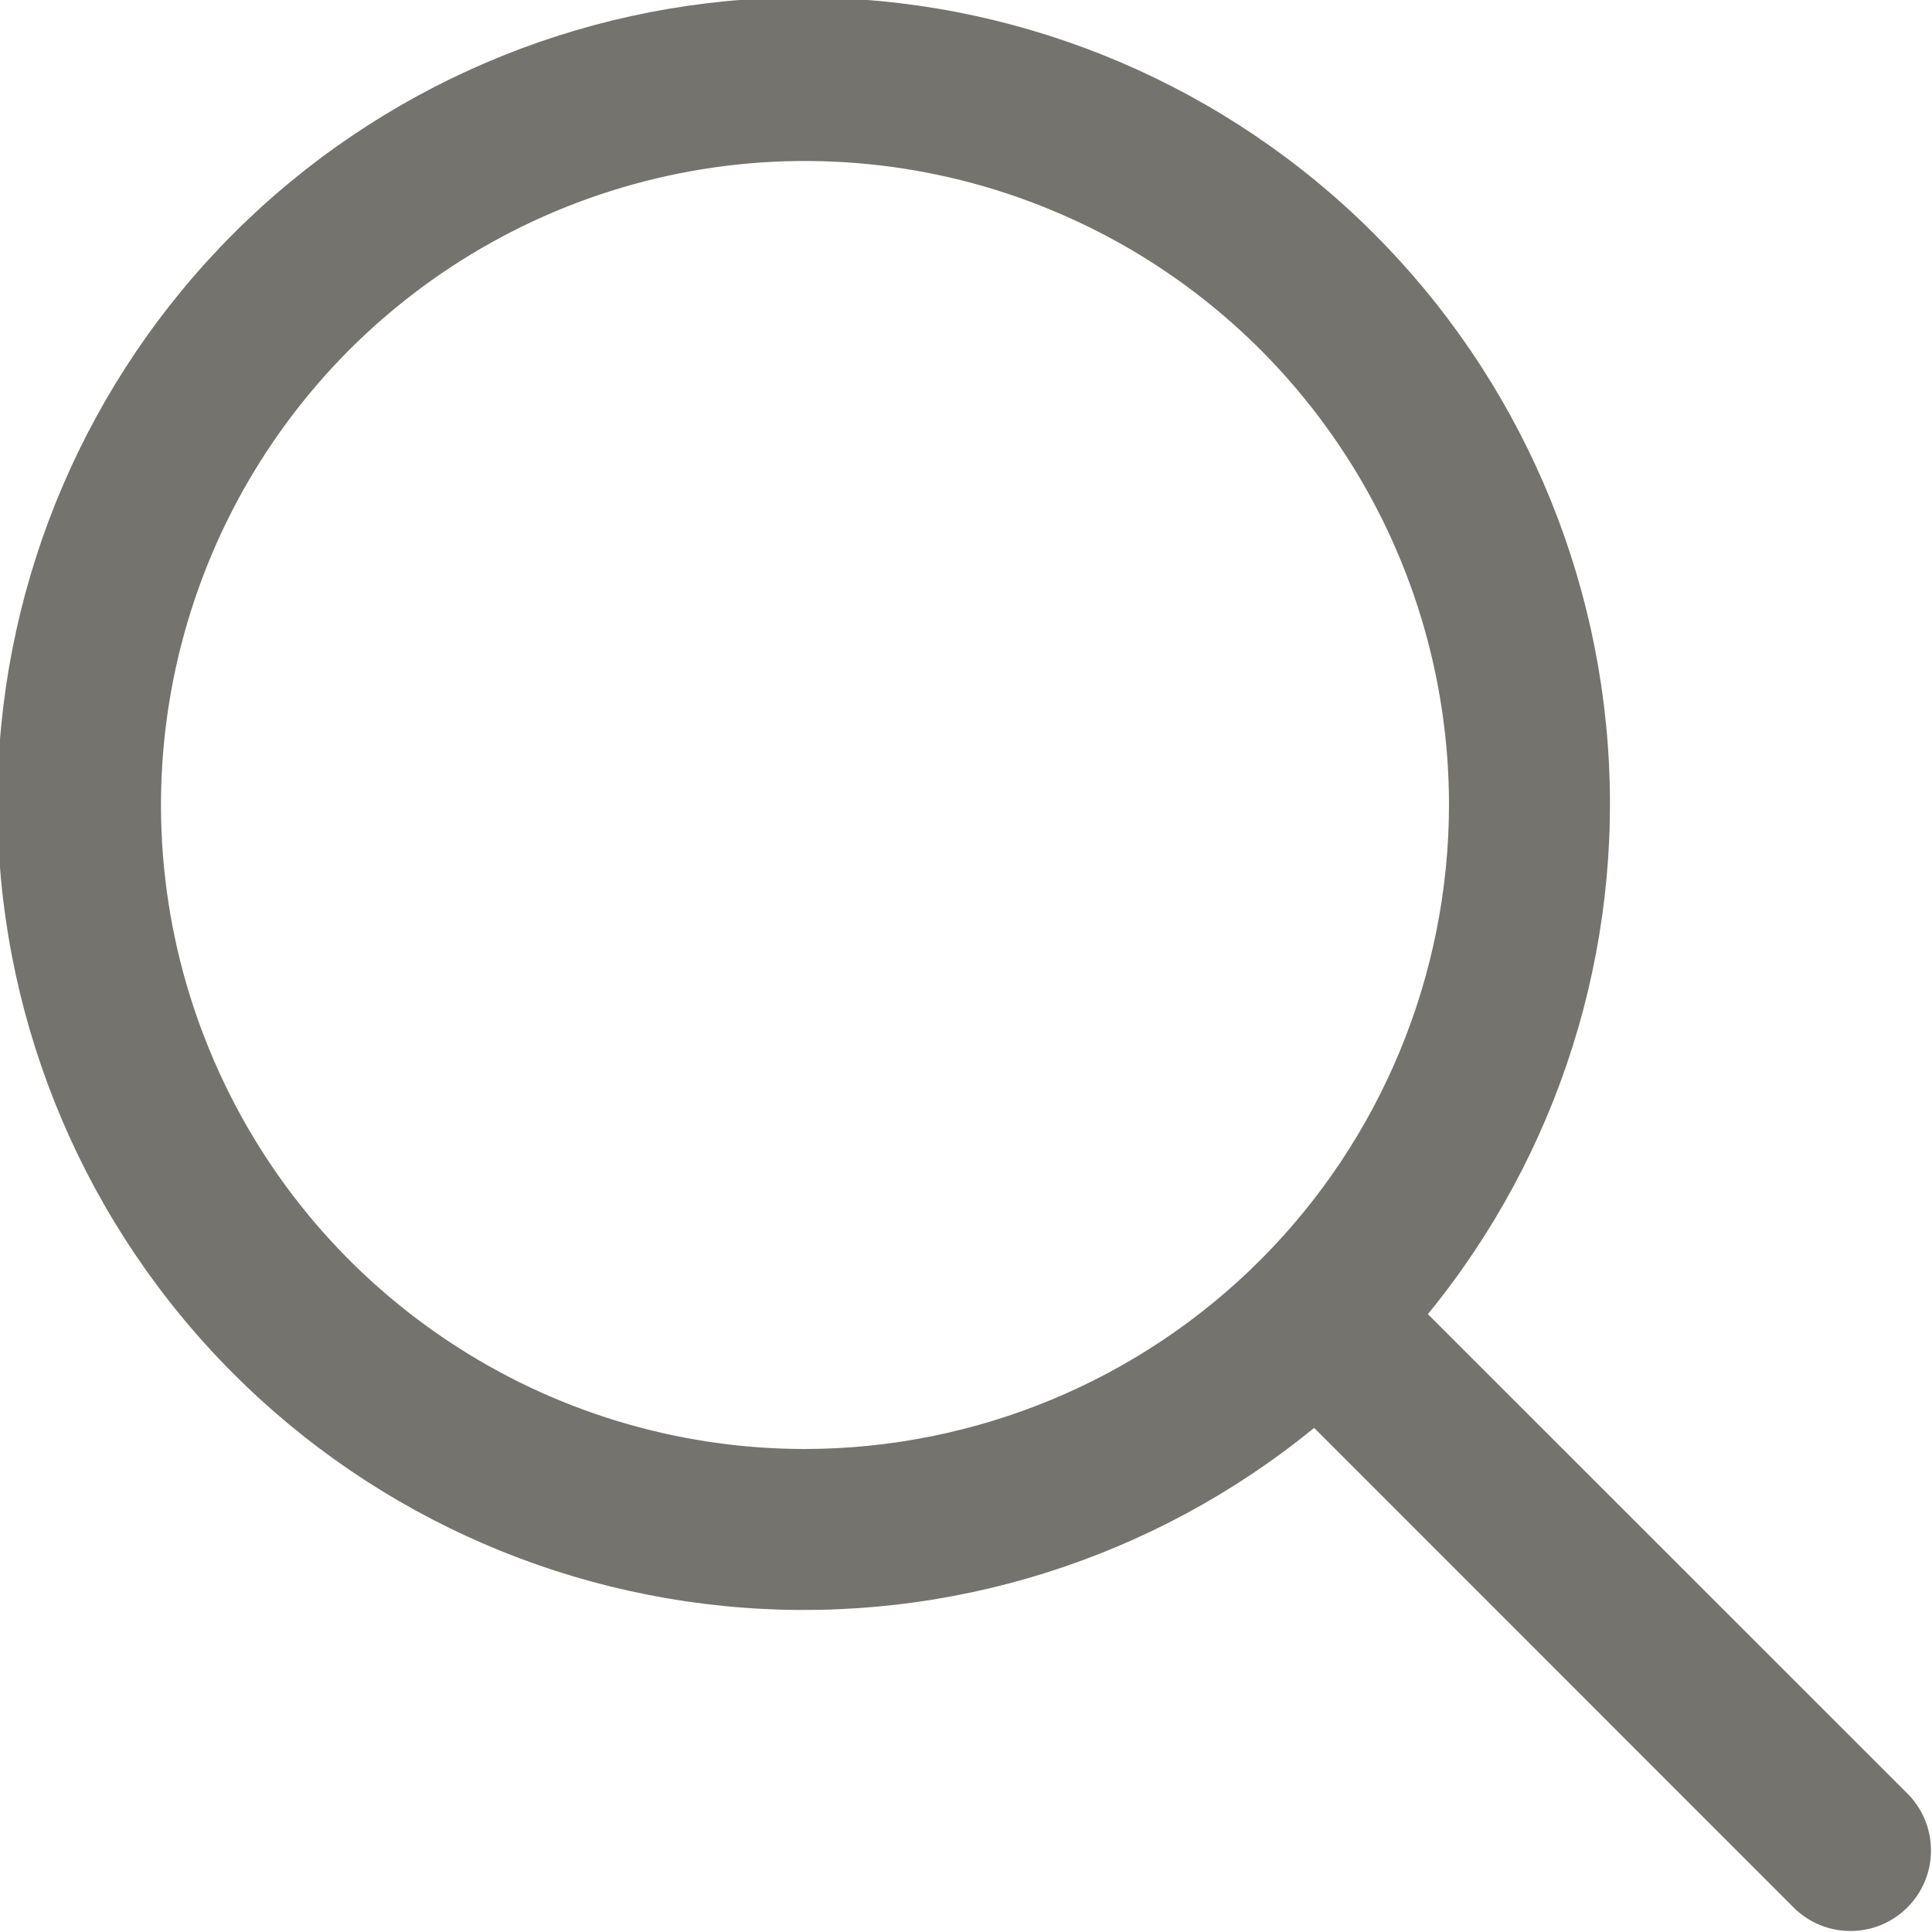 <svg width="15" height="15" viewBox="0 0 15 15" fill="none" xmlns="http://www.w3.org/2000/svg">
<g clip-path="url(#clip0_322_2334)">
<path d="M14.817 13.933L11.086 10.203C12.103 8.959 12.603 7.373 12.482 5.771C12.362 4.169 11.631 2.675 10.44 1.598C9.249 0.52 7.689 -0.058 6.084 -0.018C4.478 0.022 2.949 0.678 1.813 1.813C0.678 2.949 0.022 4.478 -0.018 6.084C-0.058 7.689 0.52 9.249 1.598 10.44C2.675 11.631 4.169 12.362 5.771 12.482C7.373 12.603 8.959 12.103 10.203 11.086L13.933 14.817C14.051 14.931 14.209 14.994 14.373 14.992C14.537 14.991 14.693 14.925 14.809 14.809C14.925 14.693 14.991 14.537 14.992 14.373C14.994 14.209 14.931 14.051 14.817 13.933ZM6.25 11.25C5.261 11.25 4.294 10.957 3.472 10.407C2.65 9.858 2.009 9.077 1.631 8.163C1.252 7.25 1.153 6.244 1.346 5.275C1.539 4.305 2.015 3.414 2.714 2.714C3.414 2.015 4.305 1.539 5.275 1.346C6.244 1.153 7.25 1.252 8.163 1.631C9.077 2.009 9.858 2.65 10.407 3.472C10.957 4.294 11.25 5.261 11.25 6.25C11.248 7.576 10.721 8.847 9.784 9.784C8.847 10.721 7.576 11.248 6.25 11.25Z" fill="#74736E"/>
</g>
<defs>
<clipPath id="clip0_322_2334">
<rect width="15" height="15" fill="white"/>
</clipPath>
</defs>
</svg>
